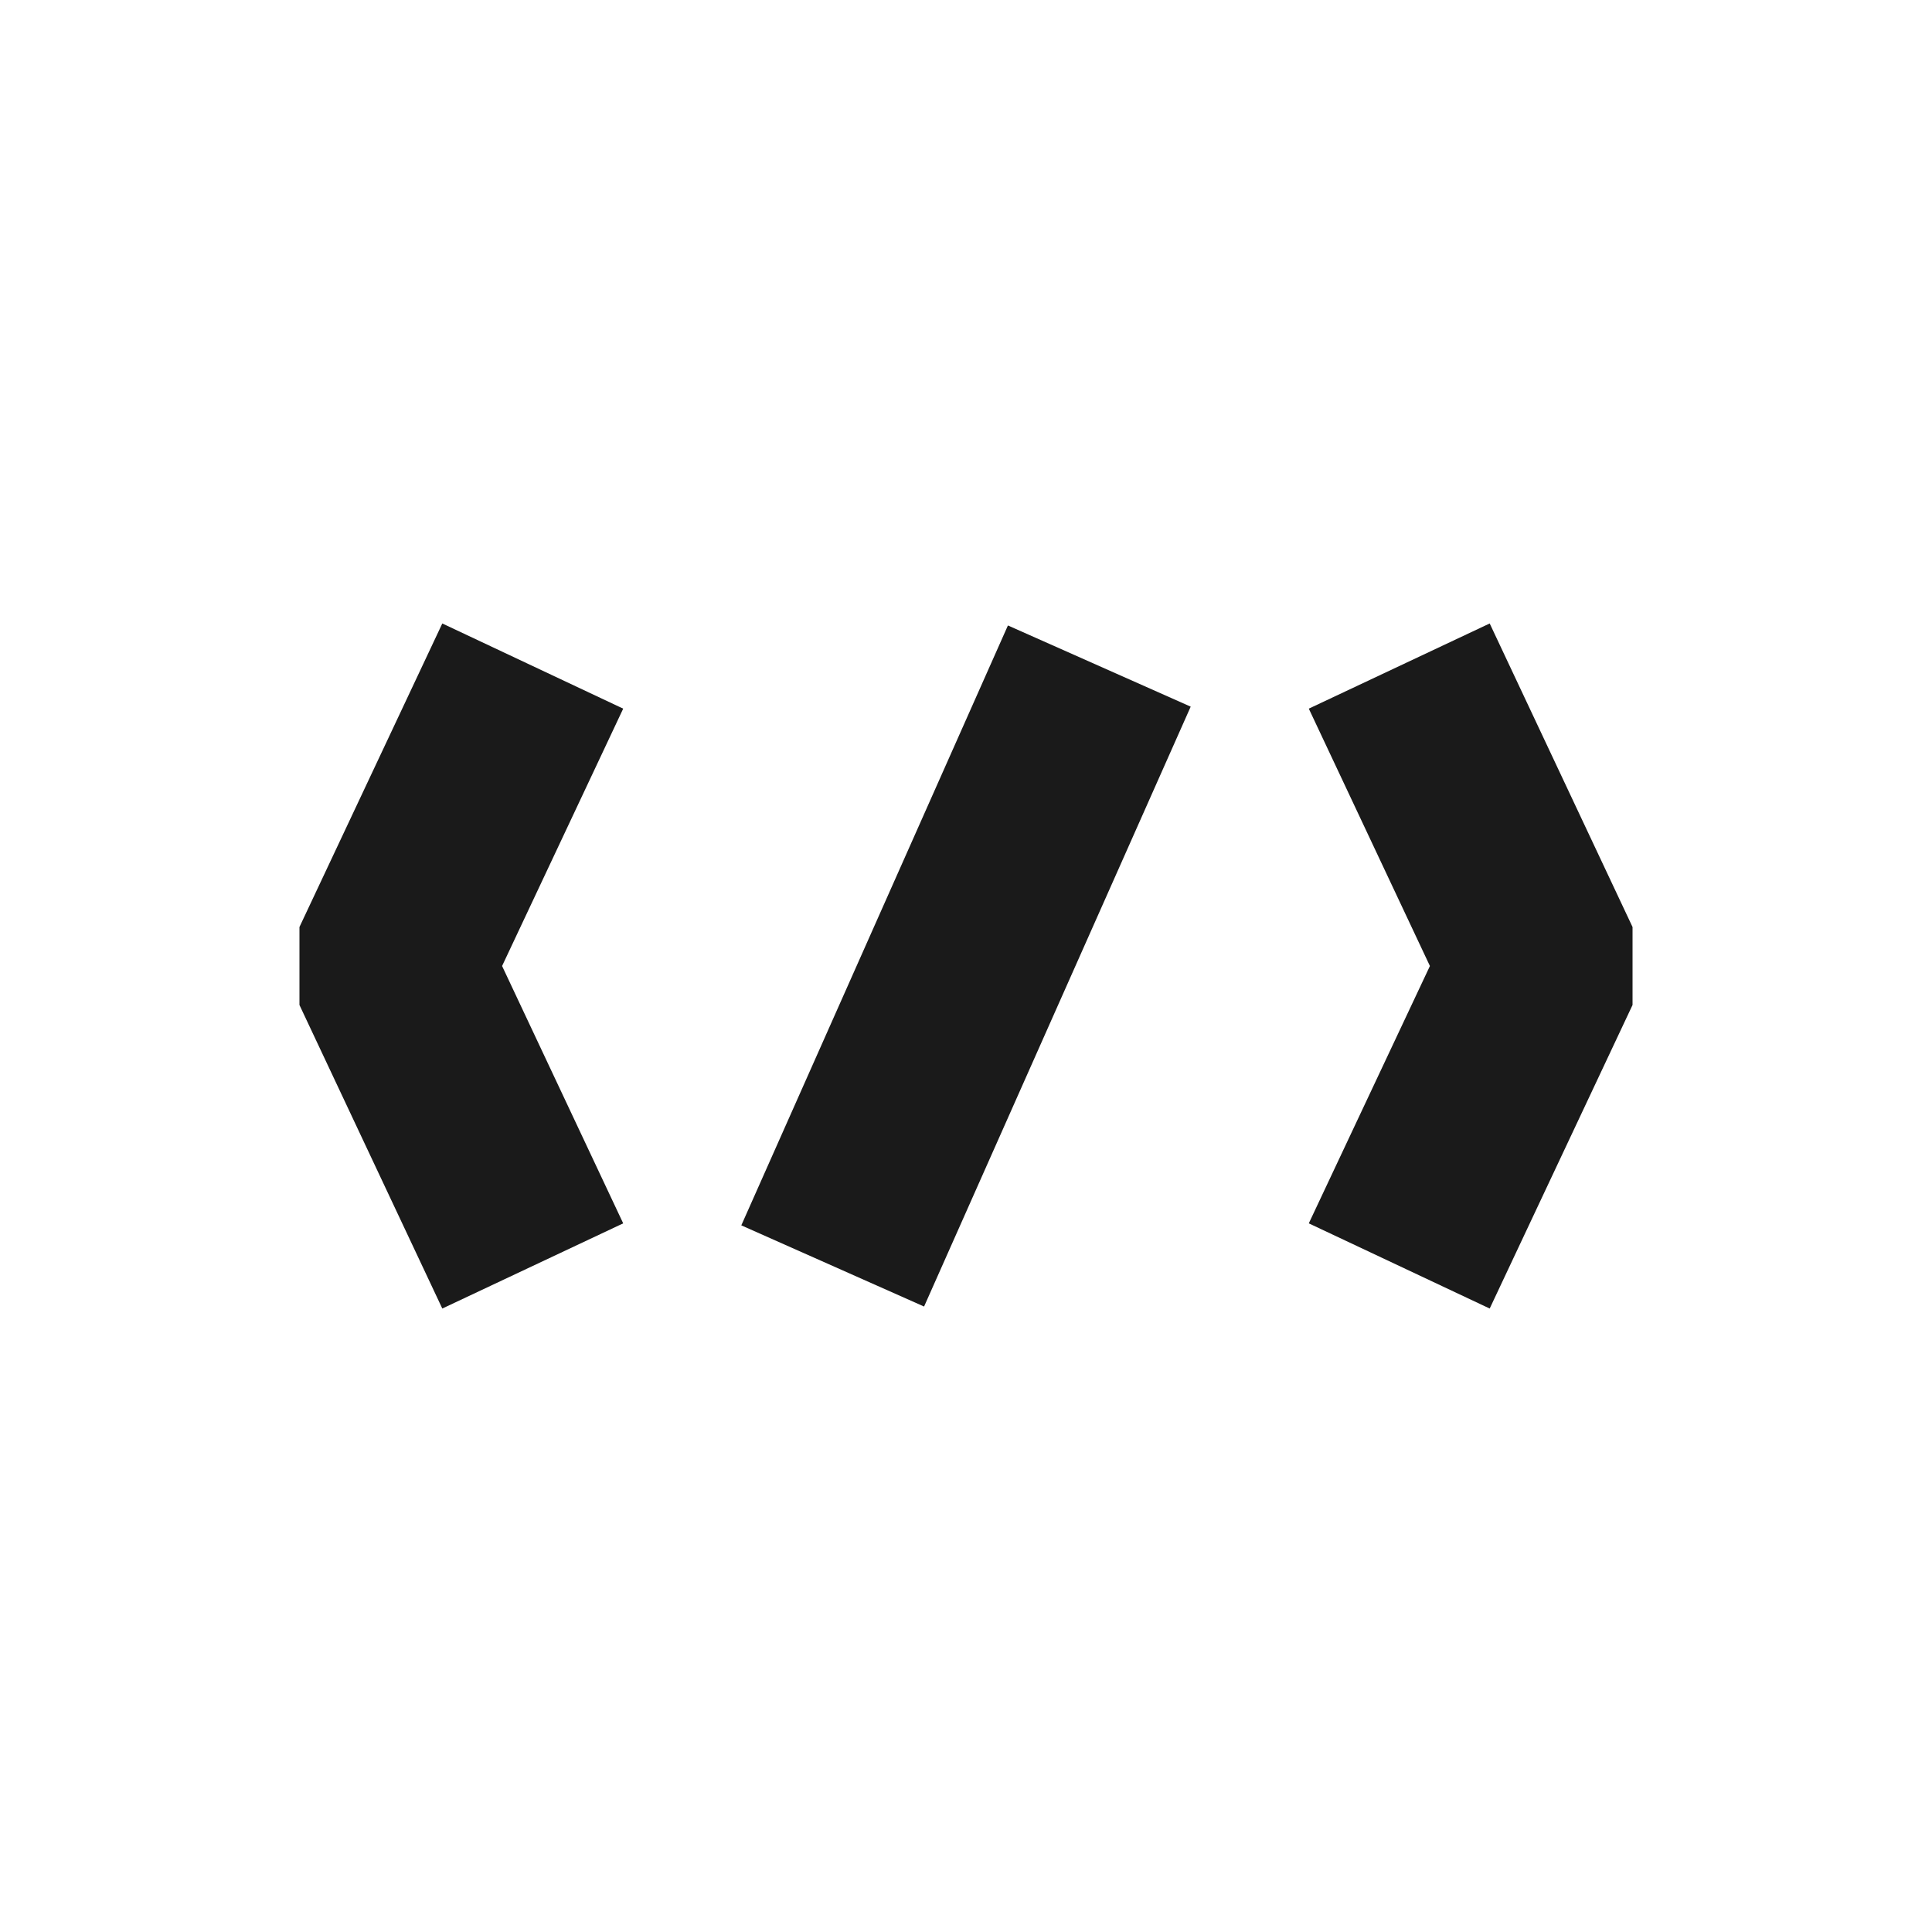 <svg xmlns="http://www.w3.org/2000/svg" xmlns:xlink="http://www.w3.org/1999/xlink" width="100" height="100" viewBox="0 0 100 100"><g><g transform="translate(50 50) scale(0.69 0.69) rotate(0) translate(-50 -50)" style="fill:#1A1A1A"><svg fill="#1A1A1A" xmlns="http://www.w3.org/2000/svg" viewBox="0 0 20 12" x="0px" y="0px"><path fill="#1A1A1A" d="M283.04,1590 L284.857,1593.861 L282.143,1595.139 L280,1590.585 L280,1589.415 L282.143,1584.861 L284.857,1586.139 L283.04,1590 Z M290.629,1584.891 L293.371,1586.109 L289.371,1595.109 L286.629,1593.891 L290.629,1584.891 Z M296.96,1590 L295.143,1586.139 L297.857,1584.861 L300,1589.415 L300,1590.585 L297.857,1595.139 L295.143,1593.861 L296.96,1590 Z" transform="translate(-280 -1584)"></path></svg></g></g></svg>